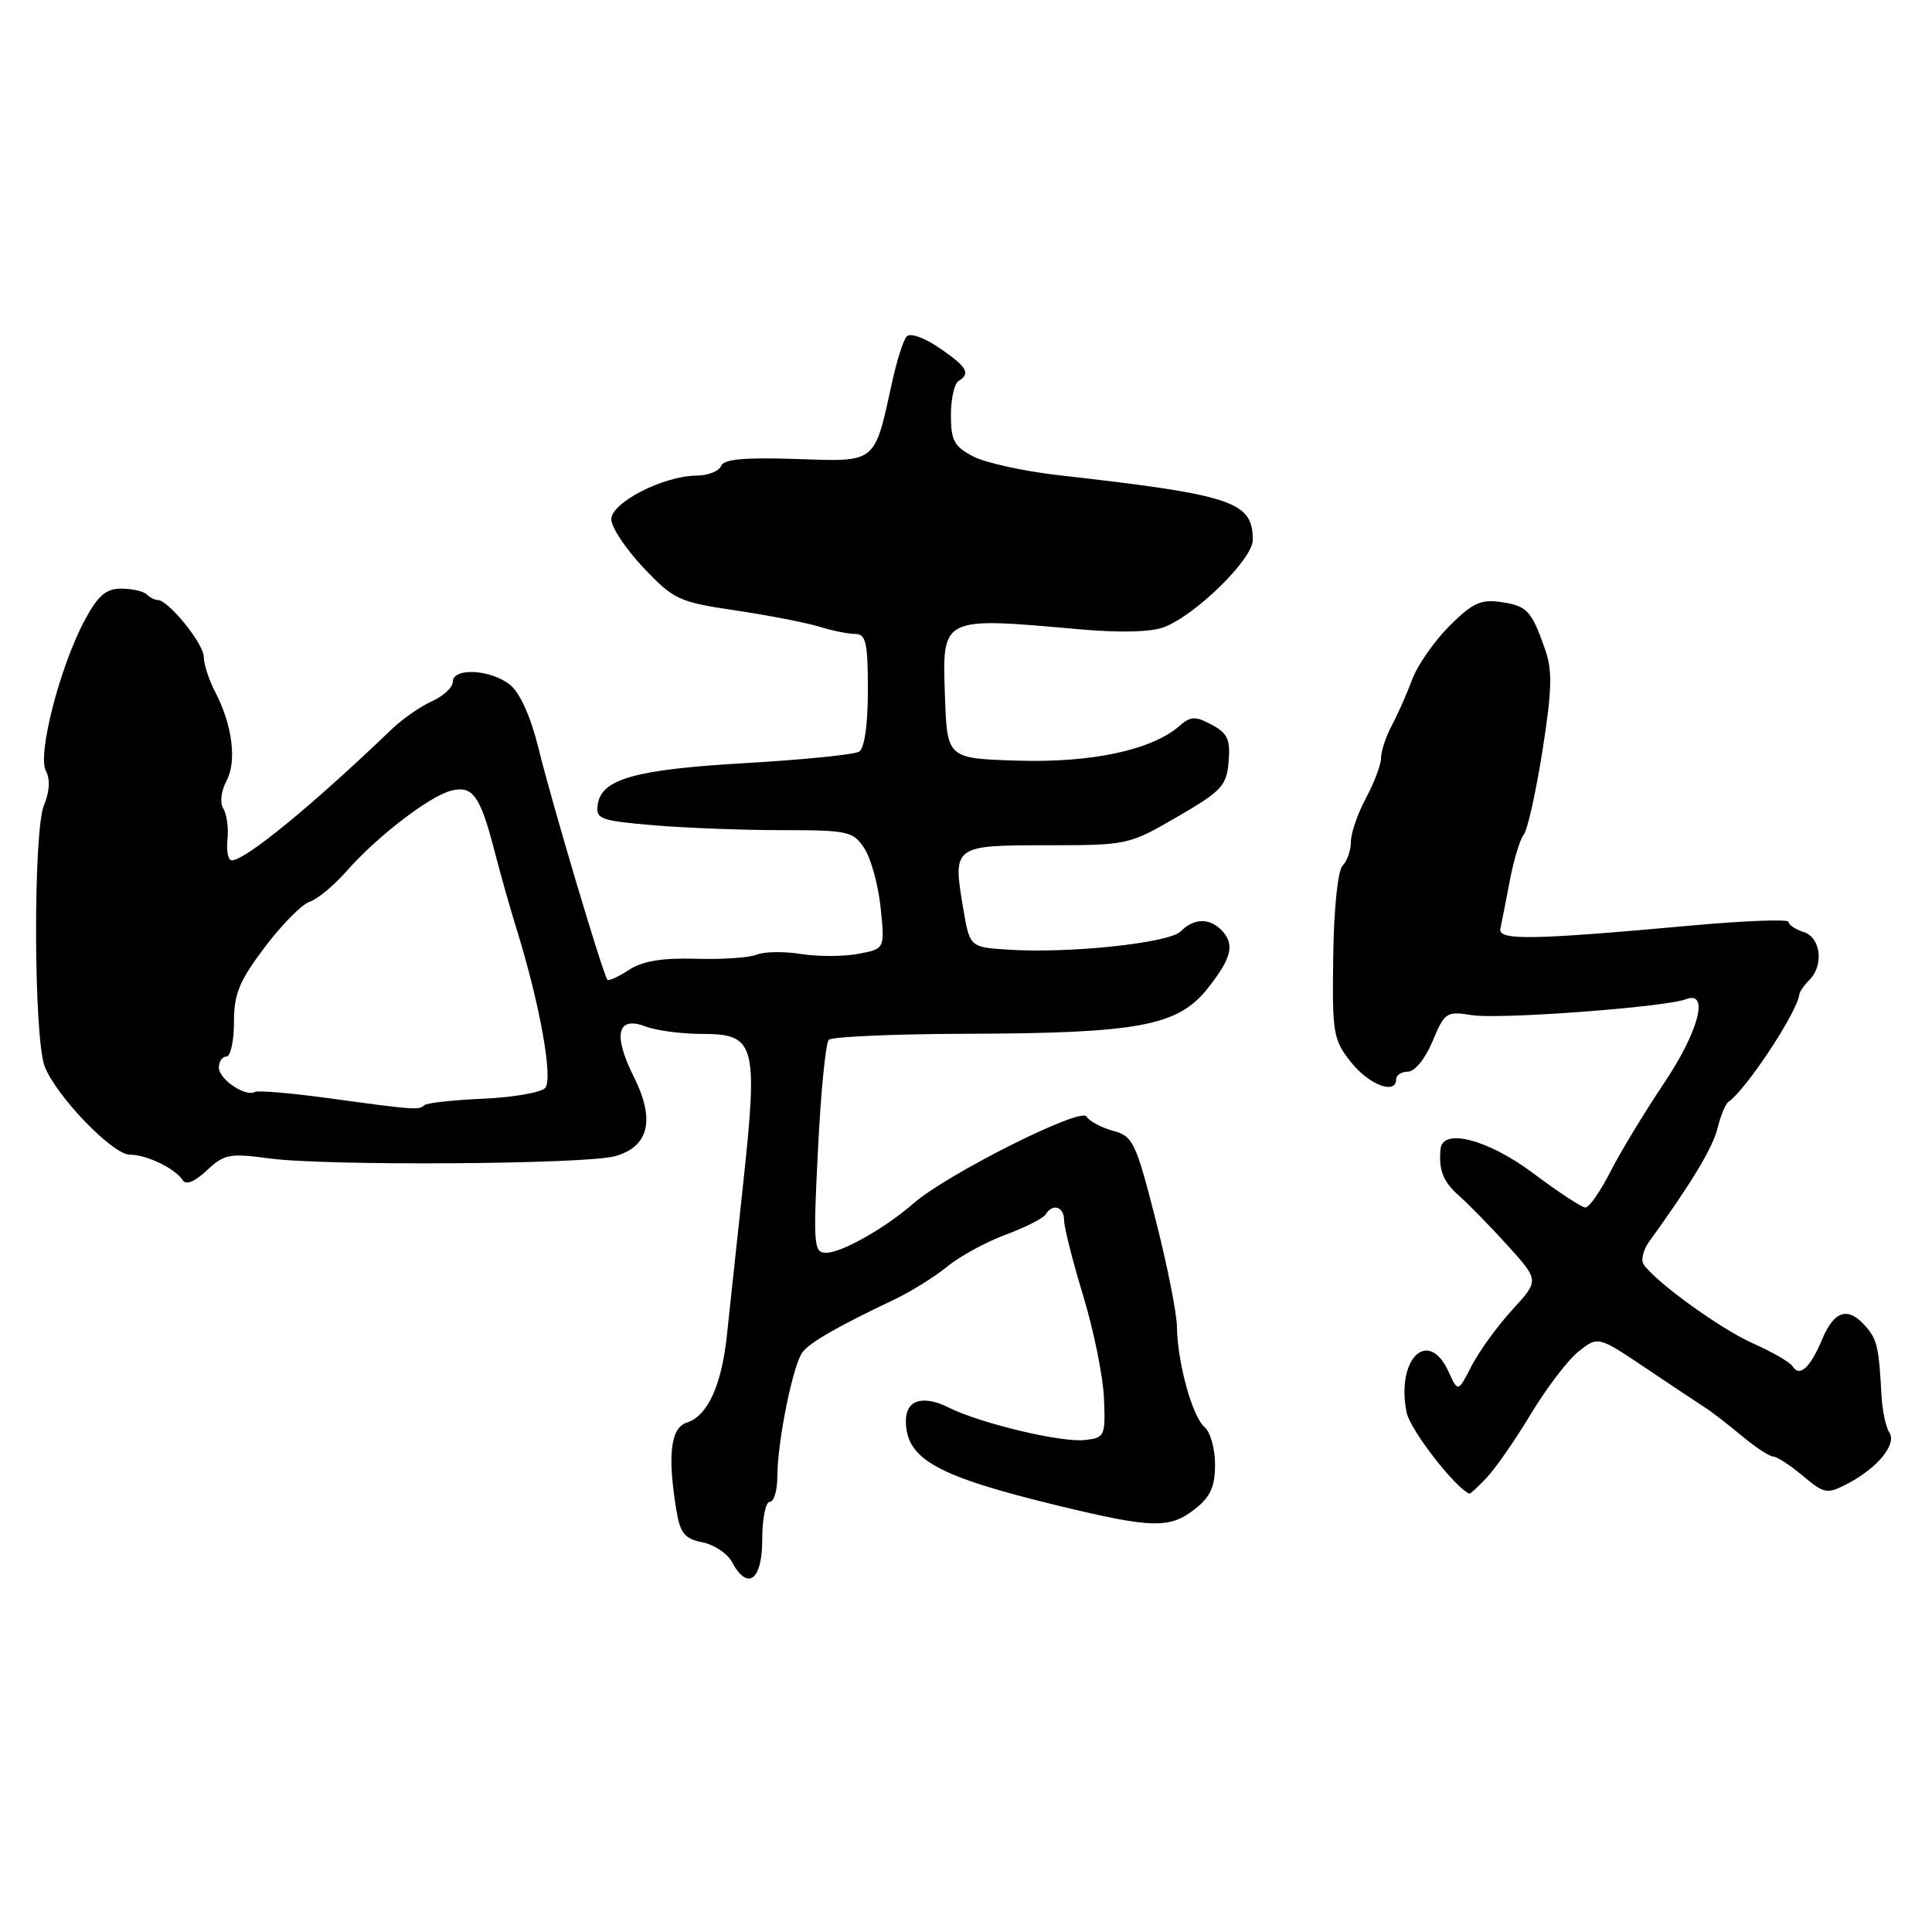 <?xml version="1.0" encoding="UTF-8" standalone="no"?>
<!DOCTYPE svg PUBLIC "-//W3C//DTD SVG 1.1//EN" "http://www.w3.org/Graphics/SVG/1.1/DTD/svg11.dtd" >
<svg xmlns="http://www.w3.org/2000/svg" xmlns:xlink="http://www.w3.org/1999/xlink" version="1.1" viewBox="0 0 256 256">
 <g >
 <path fill="currentColor"
d=" M 101.00 204.00 C 101.00 201.25 101.45 199.00 102.00 199.00 C 102.55 199.00 103.00 197.50 103.00 195.67 C 103.00 191.05 105.08 180.78 106.34 179.17 C 107.38 177.83 111.00 175.76 118.51 172.19 C 120.71 171.14 123.86 169.18 125.51 167.83 C 127.15 166.48 130.63 164.58 133.24 163.61 C 135.85 162.64 138.24 161.43 138.55 160.92 C 139.49 159.40 141.00 159.88 141.00 161.70 C 141.00 162.63 142.14 167.13 143.53 171.70 C 144.92 176.26 146.16 182.36 146.28 185.25 C 146.49 190.29 146.39 190.51 143.77 190.81 C 140.66 191.17 129.95 188.62 125.73 186.52 C 122.25 184.78 119.99 185.51 120.03 188.36 C 120.11 193.38 124.17 195.62 140.26 199.52 C 152.72 202.53 154.99 202.59 158.37 199.93 C 160.39 198.34 161.00 196.97 161.00 194.05 C 161.00 191.96 160.37 189.73 159.61 189.09 C 158.00 187.75 156.02 180.58 155.95 175.81 C 155.93 173.99 154.65 167.57 153.11 161.55 C 150.50 151.34 150.12 150.54 147.49 149.84 C 145.94 149.42 144.35 148.57 143.96 147.94 C 143.18 146.68 125.44 155.60 121.00 159.49 C 117.30 162.73 111.51 166.00 109.48 166.00 C 107.82 166.00 107.74 165.04 108.39 152.26 C 108.76 144.71 109.41 138.19 109.82 137.78 C 110.23 137.37 118.43 137.01 128.03 136.98 C 150.89 136.92 156.09 135.94 160.02 130.97 C 163.25 126.90 163.67 125.07 161.80 123.20 C 160.20 121.60 158.17 121.68 156.45 123.41 C 154.89 124.97 141.61 126.37 133.50 125.83 C 128.50 125.50 128.50 125.50 127.62 120.31 C 126.22 112.08 126.33 112.00 138.72 112.00 C 149.38 112.00 149.59 111.96 156.00 108.23 C 161.87 104.83 162.53 104.12 162.80 100.93 C 163.05 98.00 162.66 97.15 160.56 96.03 C 158.38 94.86 157.77 94.89 156.26 96.21 C 152.62 99.38 144.64 101.09 134.87 100.79 C 125.50 100.50 125.50 100.50 125.21 92.23 C 124.84 81.66 124.66 81.75 143.00 83.38 C 148.37 83.86 152.51 83.76 154.24 83.10 C 158.43 81.51 166.00 74.08 166.00 71.56 C 166.00 66.45 163.40 65.58 140.22 62.96 C 135.67 62.44 130.61 61.33 128.97 60.49 C 126.44 59.18 126.00 58.36 126.00 55.03 C 126.00 52.88 126.45 50.84 127.00 50.50 C 128.65 49.48 128.16 48.62 124.45 46.09 C 122.42 44.71 120.58 44.07 120.13 44.59 C 119.69 45.09 118.84 47.75 118.24 50.50 C 115.82 61.54 116.27 61.18 105.51 60.82 C 98.59 60.59 95.89 60.84 95.54 61.75 C 95.28 62.44 93.81 63.01 92.28 63.02 C 87.89 63.06 81.00 66.59 81.00 68.81 C 81.00 69.86 82.91 72.74 85.25 75.21 C 89.27 79.46 89.93 79.77 97.50 80.89 C 101.90 81.55 106.88 82.52 108.57 83.04 C 110.26 83.57 112.40 84.00 113.32 84.00 C 114.74 84.00 115.00 85.14 115.00 91.44 C 115.00 96.00 114.55 99.16 113.84 99.60 C 113.20 99.99 106.44 100.67 98.82 101.11 C 84.15 101.96 79.69 103.21 79.20 106.61 C 78.92 108.53 79.53 108.75 86.60 109.35 C 90.84 109.71 98.50 110.00 103.63 110.00 C 112.39 110.00 113.05 110.15 114.54 112.42 C 115.41 113.75 116.38 117.29 116.69 120.29 C 117.25 125.73 117.25 125.73 113.72 126.39 C 111.78 126.76 108.37 126.76 106.13 126.41 C 103.90 126.05 101.27 126.09 100.29 126.49 C 99.30 126.90 95.66 127.15 92.18 127.04 C 87.74 126.91 85.12 127.35 83.35 128.51 C 81.96 129.42 80.68 130.01 80.49 129.82 C 79.94 129.27 73.09 106.27 71.35 99.13 C 70.35 95.05 68.92 91.84 67.62 90.77 C 65.08 88.70 60.00 88.41 60.00 90.34 C 60.00 91.08 58.76 92.23 57.25 92.91 C 55.74 93.59 53.38 95.23 52.00 96.54 C 41.31 106.79 32.51 114.00 30.70 114.00 C 30.23 114.00 29.98 112.76 30.14 111.25 C 30.30 109.74 30.05 107.89 29.60 107.15 C 29.11 106.38 29.29 104.83 30.01 103.48 C 31.41 100.87 30.79 96.04 28.49 91.64 C 27.67 90.06 27.00 87.99 27.00 87.03 C 27.00 85.30 22.30 79.50 20.90 79.50 C 20.50 79.50 19.83 79.16 19.42 78.75 C 19.00 78.34 17.49 78.00 16.06 78.00 C 14.02 78.00 12.97 78.92 11.19 82.25 C 7.93 88.37 4.93 100.01 6.08 102.14 C 6.67 103.25 6.58 104.88 5.83 106.68 C 4.38 110.17 4.45 137.43 5.92 141.29 C 7.40 145.19 14.92 153.00 17.19 153.00 C 19.43 153.00 23.18 154.81 24.20 156.37 C 24.65 157.06 25.79 156.60 27.41 155.08 C 29.71 152.92 30.44 152.79 35.72 153.50 C 43.22 154.51 77.61 154.29 81.50 153.20 C 85.99 151.94 86.84 148.39 84.00 142.72 C 81.19 137.10 81.77 134.58 85.53 136.01 C 86.96 136.56 90.36 137.00 93.09 137.00 C 100.09 137.00 100.46 138.38 98.47 156.88 C 97.60 164.92 96.63 173.97 96.31 177.00 C 95.61 183.59 93.75 187.63 91.01 188.50 C 88.85 189.18 88.42 192.84 89.63 200.15 C 90.12 203.15 90.73 203.90 93.06 204.36 C 94.62 204.67 96.38 205.84 96.98 206.96 C 99.06 210.85 101.00 209.43 101.00 204.00 Z  M 197.04 195.75 C 198.20 194.51 200.84 190.71 202.89 187.29 C 204.95 183.88 207.78 180.17 209.19 179.06 C 211.76 177.04 211.76 177.04 218.06 181.27 C 221.52 183.60 225.06 185.95 225.92 186.50 C 226.79 187.05 228.97 188.74 230.78 190.25 C 232.59 191.76 234.47 193.00 234.96 193.00 C 235.45 193.00 237.21 194.15 238.88 195.55 C 241.70 197.93 242.10 198.00 244.71 196.65 C 248.75 194.56 251.37 191.39 250.35 189.81 C 249.88 189.09 249.42 186.93 249.31 185.00 C 248.97 178.52 248.74 177.51 247.21 175.75 C 244.90 173.09 243.05 173.64 241.46 177.43 C 239.87 181.24 238.45 182.54 237.53 181.04 C 237.19 180.50 234.83 179.14 232.29 178.01 C 228.01 176.11 219.44 169.93 217.79 167.54 C 217.40 166.97 217.73 165.61 218.53 164.51 C 224.10 156.81 226.95 152.09 227.58 149.50 C 227.98 147.85 228.63 146.28 229.03 146.00 C 231.37 144.39 238.12 134.17 238.41 131.80 C 238.46 131.41 239.06 130.54 239.75 129.85 C 241.70 127.90 241.27 124.22 239.00 123.50 C 237.90 123.15 237.00 122.55 237.00 122.16 C 237.00 121.78 231.25 121.99 224.21 122.63 C 202.85 124.57 198.46 124.64 198.81 123.04 C 198.98 122.27 199.54 119.40 200.06 116.67 C 200.58 113.94 201.41 111.20 201.90 110.60 C 202.40 109.99 203.51 105.00 204.38 99.50 C 205.66 91.34 205.72 88.86 204.72 86.00 C 202.91 80.88 202.35 80.28 198.86 79.77 C 196.24 79.38 195.08 79.92 192.06 82.94 C 190.05 84.95 187.83 88.14 187.12 90.04 C 186.41 91.94 185.19 94.69 184.41 96.15 C 183.64 97.61 183.00 99.53 183.00 100.41 C 183.00 101.29 182.10 103.69 181.00 105.74 C 179.90 107.79 179.00 110.40 179.00 111.54 C 179.00 112.67 178.51 114.09 177.91 114.69 C 177.27 115.33 176.75 120.34 176.66 126.68 C 176.51 136.90 176.65 137.76 179.00 140.73 C 181.39 143.75 185.00 145.12 185.00 143.00 C 185.00 142.45 185.71 142.00 186.57 142.00 C 187.47 142.00 188.87 140.26 189.82 137.97 C 191.42 134.14 191.67 133.97 195.00 134.51 C 198.65 135.10 220.63 133.46 223.41 132.40 C 226.55 131.19 225.07 136.74 220.40 143.67 C 217.88 147.43 214.72 152.64 213.39 155.25 C 212.06 157.86 210.57 160.00 210.08 160.00 C 209.60 160.00 206.50 157.97 203.21 155.50 C 197.23 151.00 191.15 149.40 190.88 152.25 C 190.61 155.07 191.23 156.60 193.39 158.50 C 194.64 159.60 197.53 162.56 199.81 165.08 C 203.95 169.67 203.95 169.67 200.38 173.56 C 198.42 175.70 196.00 179.04 195.00 180.98 C 193.19 184.50 193.19 184.50 191.94 181.75 C 189.25 175.87 184.96 180.04 186.38 187.15 C 186.84 189.45 192.82 197.17 194.71 197.92 C 194.83 197.96 195.88 196.99 197.04 195.75 Z  M 43.50 145.51 C 38.55 144.84 34.17 144.46 33.77 144.69 C 32.52 145.38 29.00 143.00 29.00 141.46 C 29.00 140.66 29.45 140.00 30.00 140.00 C 30.55 140.00 31.00 137.96 31.00 135.46 C 31.00 131.69 31.70 129.99 35.09 125.50 C 37.34 122.52 40.01 119.81 41.03 119.49 C 42.05 119.17 44.28 117.30 46.00 115.35 C 49.93 110.87 56.88 105.53 59.74 104.78 C 62.60 104.03 63.61 105.39 65.47 112.56 C 66.32 115.83 67.64 120.53 68.42 123.00 C 71.54 133.03 73.34 143.06 72.22 144.18 C 71.62 144.78 67.89 145.42 63.94 145.59 C 60.00 145.76 56.52 146.15 56.22 146.45 C 55.55 147.12 54.82 147.07 43.50 145.51 Z "/>
</g>
</svg>